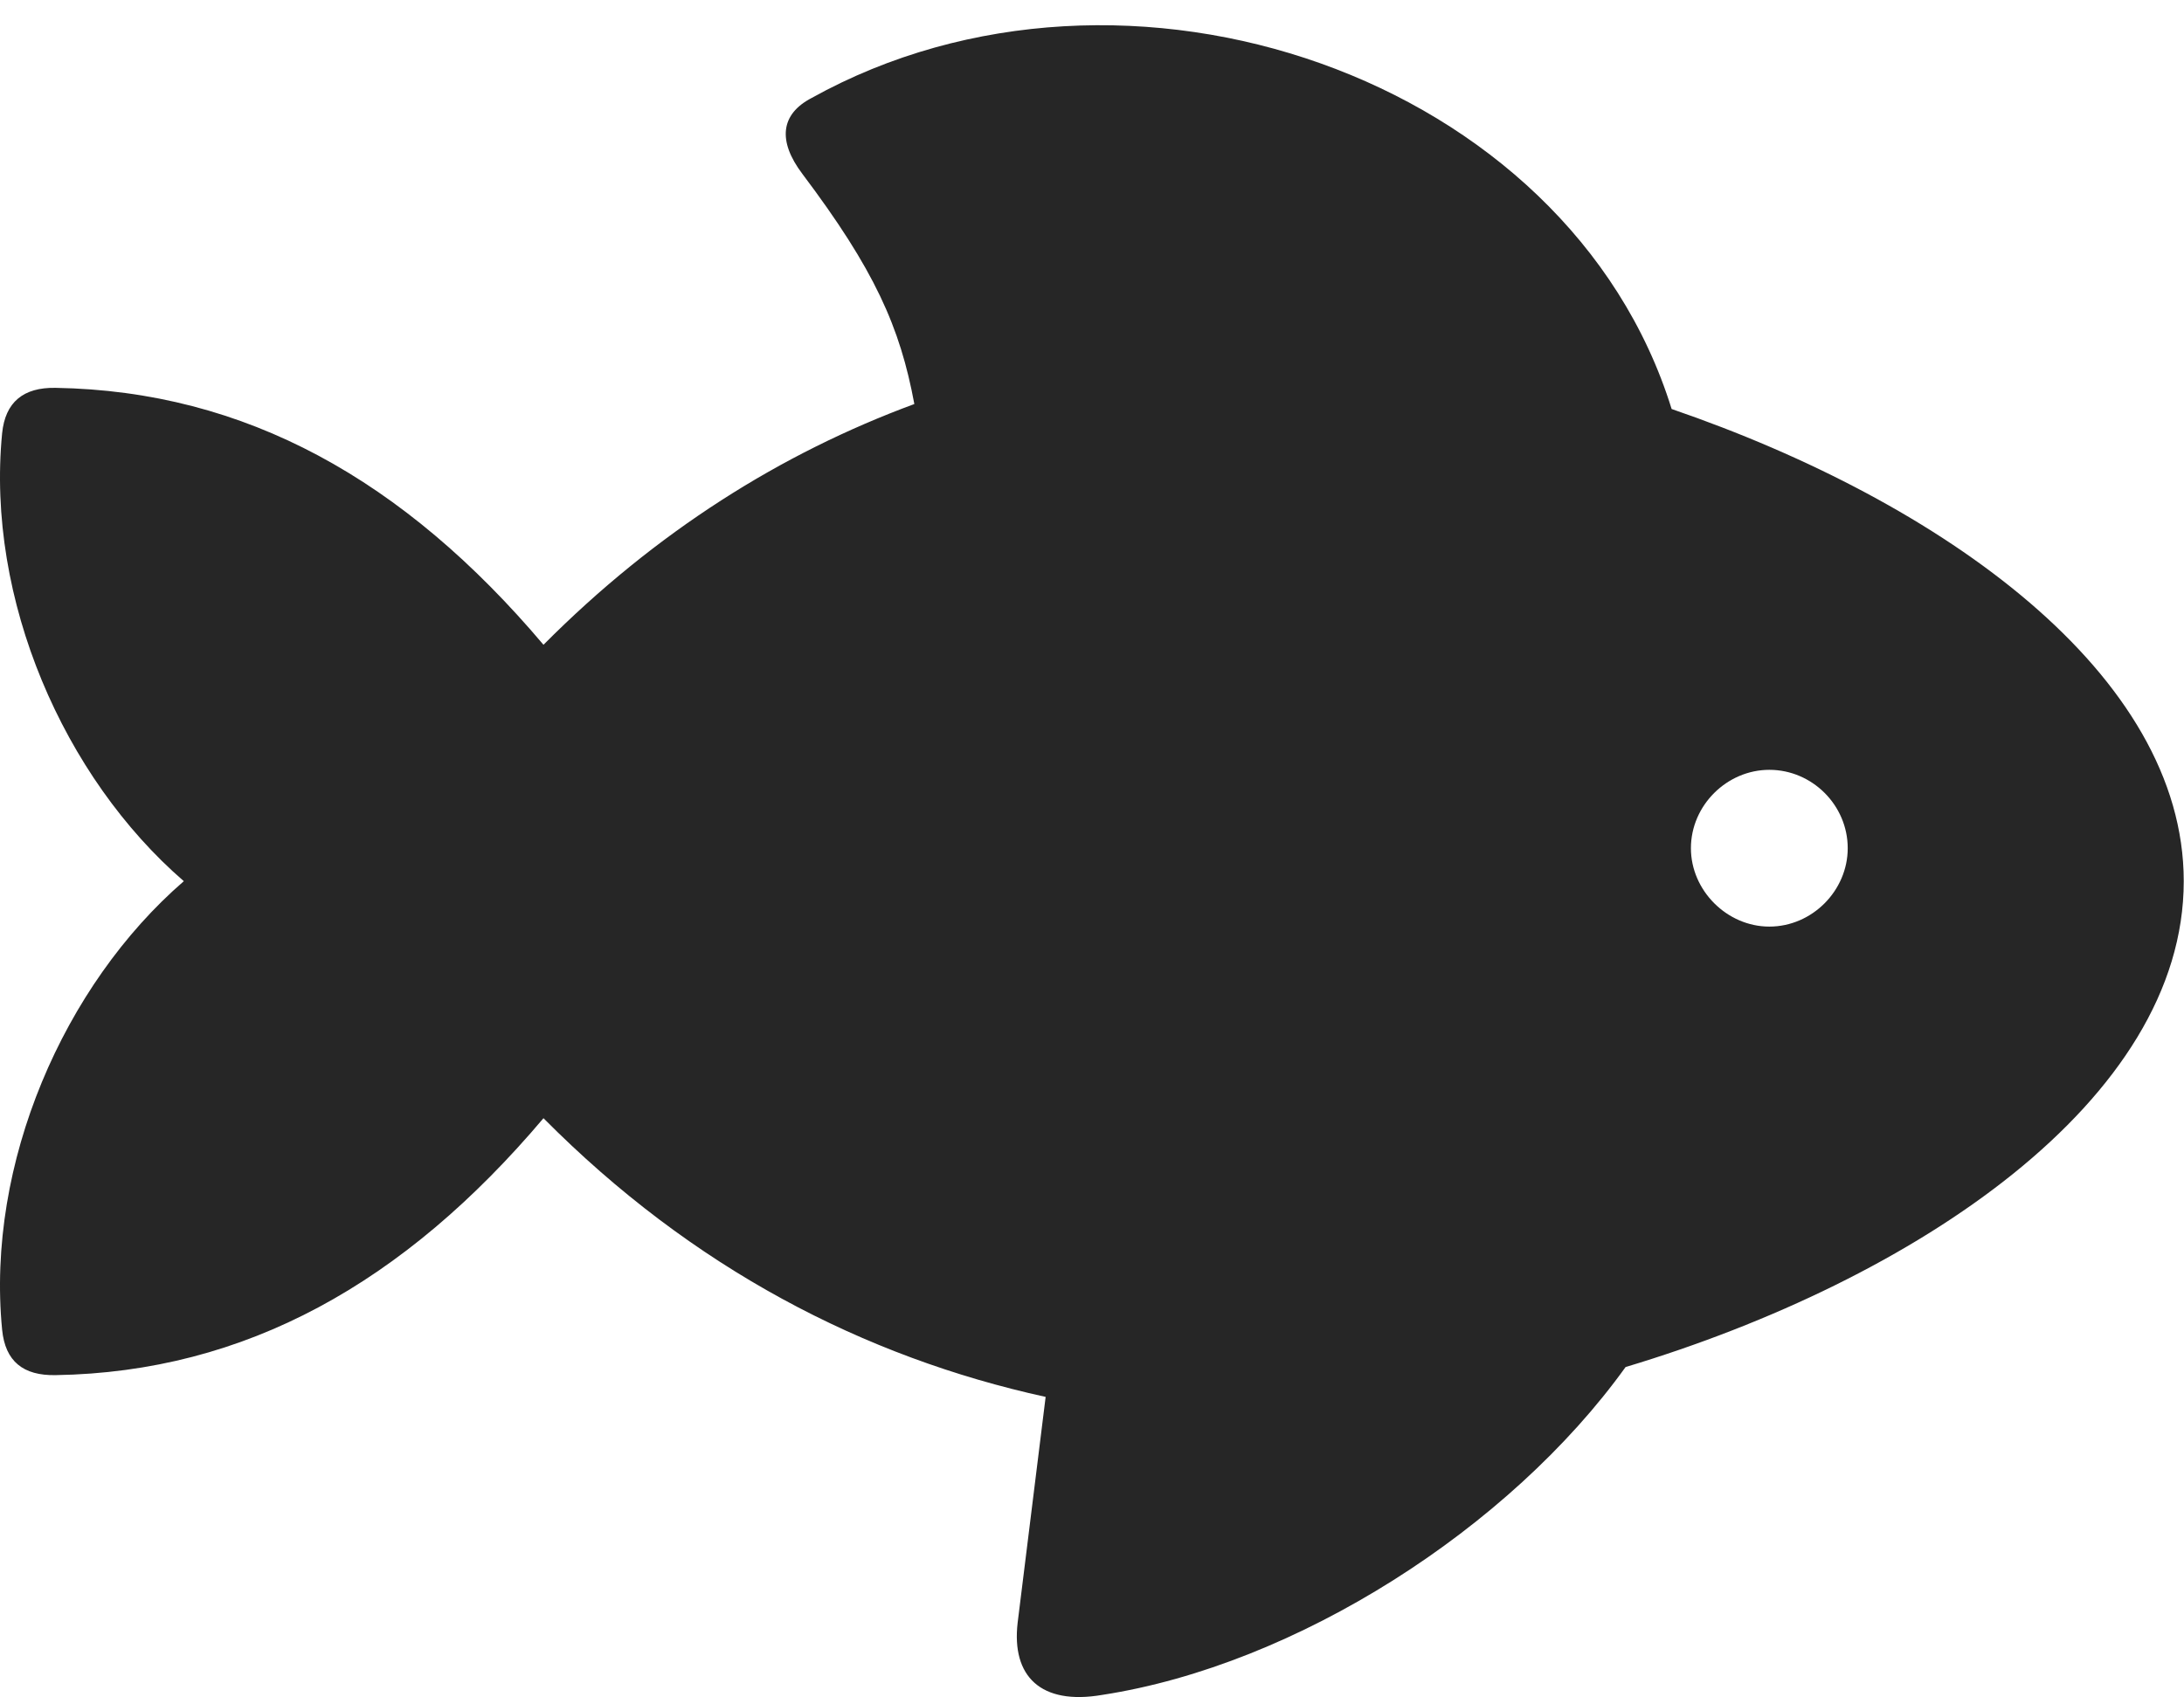 <?xml version="1.0" encoding="UTF-8"?>
<!--Generator: Apple Native CoreSVG 326-->
<!DOCTYPE svg
PUBLIC "-//W3C//DTD SVG 1.1//EN"
       "http://www.w3.org/Graphics/SVG/1.1/DTD/svg11.dtd">
<svg version="1.1" xmlns="http://www.w3.org/2000/svg" xmlns:xlink="http://www.w3.org/1999/xlink" viewBox="0 0 877.456 681.974">
 <g>
  <rect height="681.974" opacity="0" width="877.456" x="0" y="0"/>
  <path d="M0.853 534.362C2.103 547.112 9.353 552.862 22.353 552.612C98.603 551.362 162.353 515.612 218.353 449.362C278.103 509.612 347.103 545.362 420.103 561.362L408.853 652.112C406.353 673.612 418.103 685.362 442.853 681.112C520.853 669.112 606.603 614.112 653.103 549.362C769.603 514.362 877.353 442.112 877.353 354.112C877.353 271.112 780.853 201.862 671.603 164.362C630.103 30.612 452.103-30.638 326.103 39.362C313.603 45.862 312.353 56.612 322.353 69.862C351.353 108.362 361.603 131.362 367.353 162.362C313.853 182.112 263.603 213.612 218.353 259.112C162.353 192.862 98.603 157.112 22.353 155.862C9.353 155.612 2.103 161.612 0.853 174.112C-5.647 240.862 25.603 312.362 73.853 354.112C25.603 395.862-5.647 467.612 0.853 534.362ZM710.853 372.362C693.853 372.362 679.353 357.862 679.353 340.862C679.353 323.612 693.853 309.362 710.853 309.362C728.103 309.362 742.353 323.612 742.353 340.862C742.353 357.862 728.103 372.362 710.853 372.362Z" fill="black" fill-opacity="0.85"/>
 </g>
</svg>
